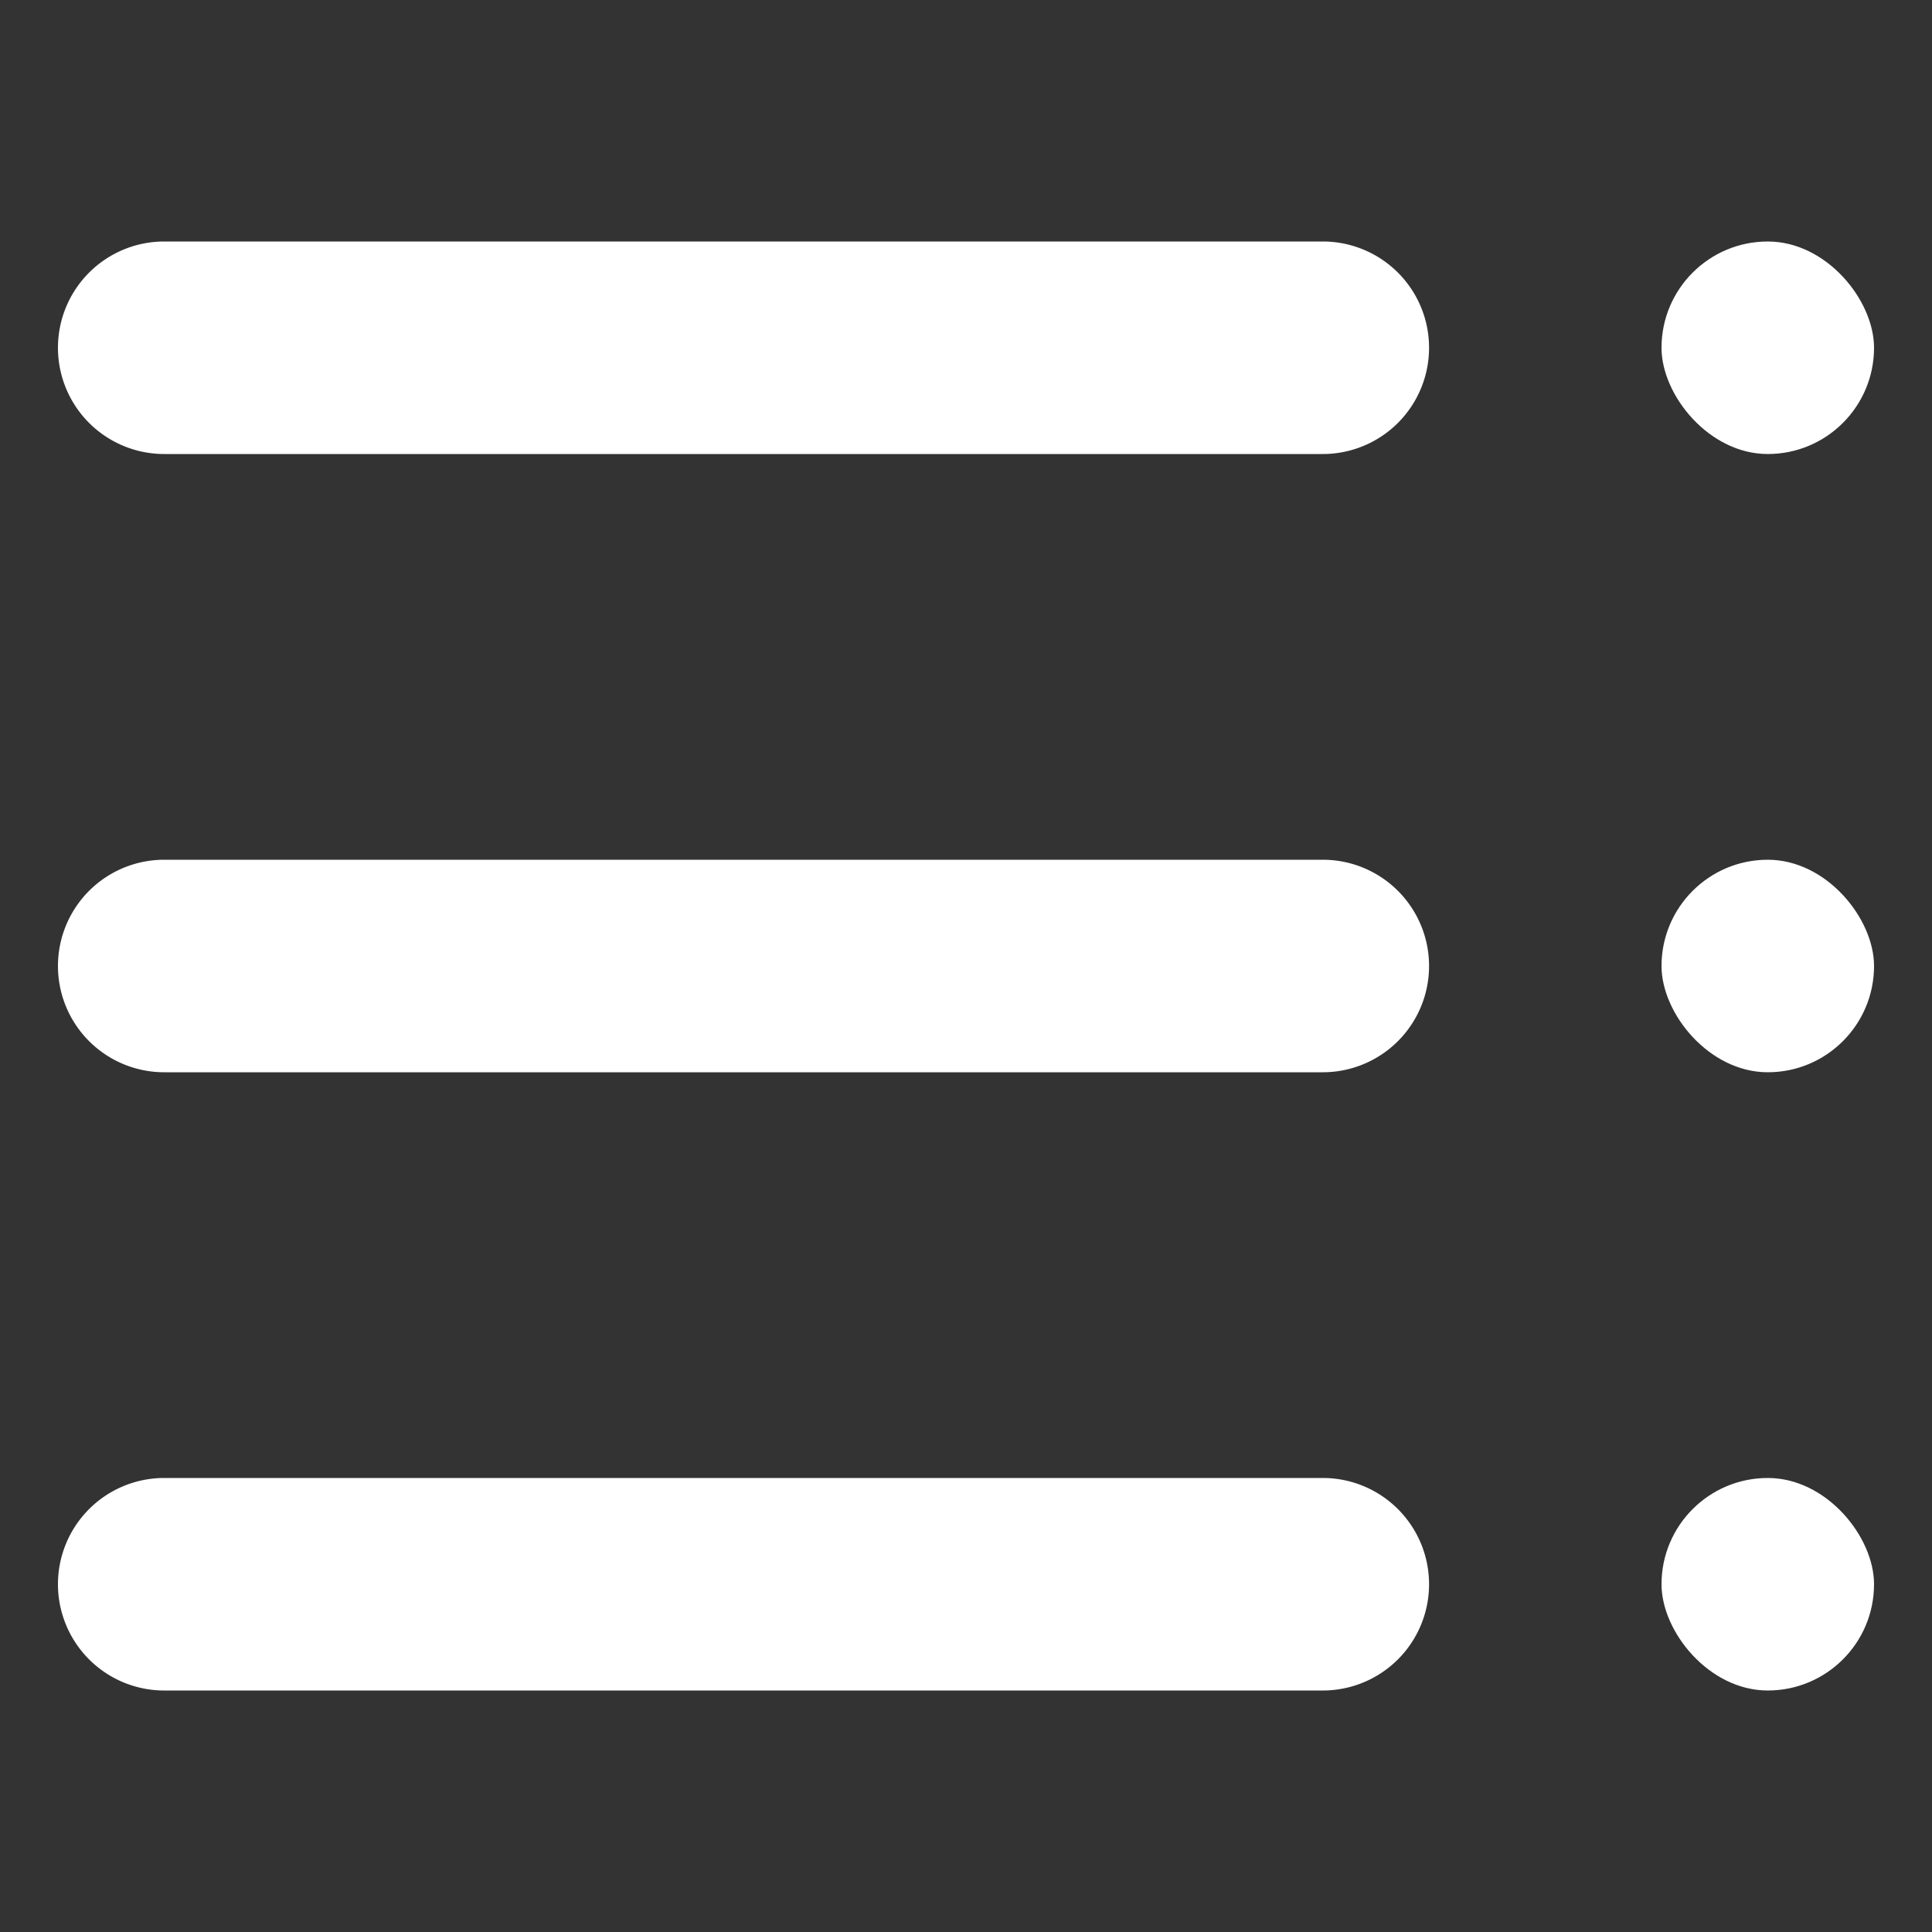 <svg xmlns="http://www.w3.org/2000/svg" viewBox="0 0 1000 1000">
  <rect x="0" y="0" width="1000" height="1000" fill="#333333" stroke="none"/>
  <defs>
    <style>
      .cls-1 {
        fill: #fff;
      }
    </style>
  </defs>
  <title>contents</title>
  <g id="contents">
    <g>
      <path class="cls-1" d="M85,125H684.68a55,55,0,0,1,55,55h0a55,55,0,0,1-55,55H85a55,55,0,0,1-55-55h0A55,55,0,0,1,85,125Z"/>
      <rect class="cls-1" x="860" y="125" width="110" height="110" rx="55"/>
      <path class="cls-1" d="M85,445H684.68a55,55,0,0,1,55,55h0a55,55,0,0,1-55,55H85a55,55,0,0,1-55-55h0A55,55,0,0,1,85,445Z"/>
      <rect class="cls-1" x="860" y="445" width="110" height="110" rx="55"/>
      <path class="cls-1" d="M85,765H684.68a55,55,0,0,1,55,55h0a55,55,0,0,1-55,55H85a55,55,0,0,1-55-55h0A55,55,0,0,1,85,765Z"/>
      <rect class="cls-1" x="860" y="765" width="110" height="110" rx="55"/>
    </g>
  </g>
</svg>
